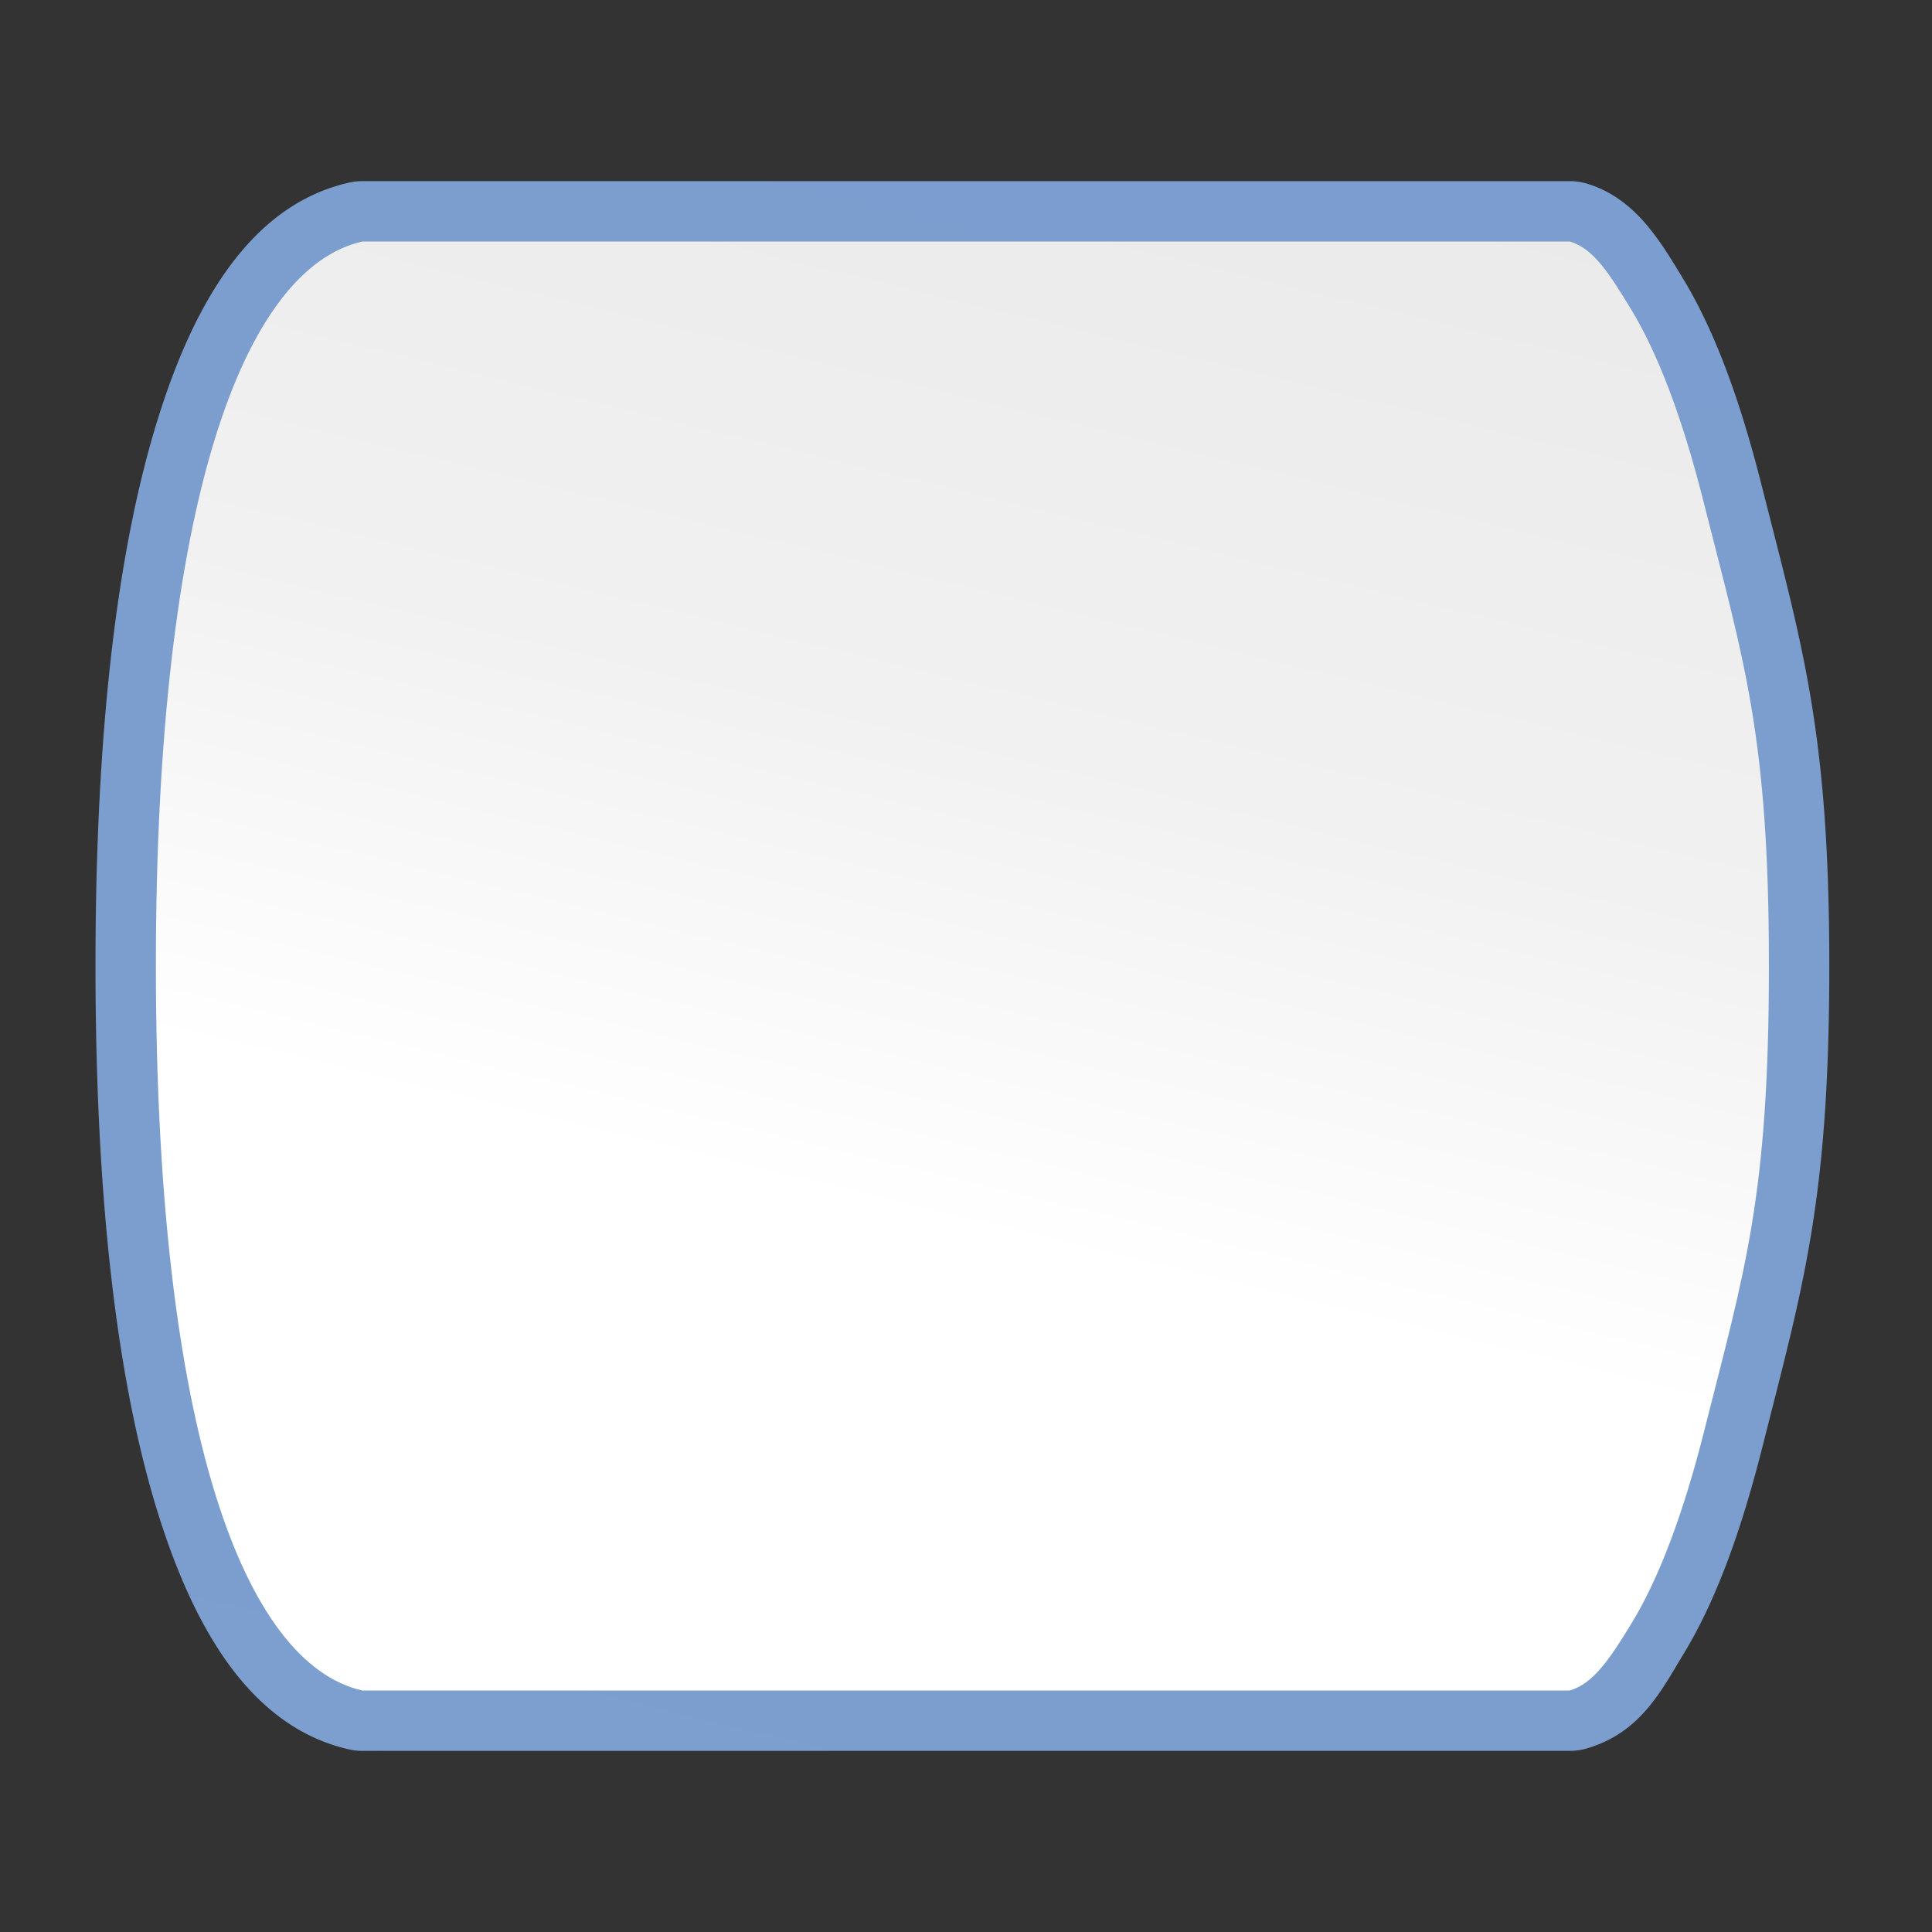 <?xml version="1.0" encoding="UTF-8" standalone="no"?>
<!-- Created with Inkscape (http://www.inkscape.org/) -->

<svg
   xmlns:dc="http://purl.org/dc/elements/1.1/"
   xmlns:cc="http://creativecommons.org/ns#"
   xmlns:rdf="http://www.w3.org/1999/02/22-rdf-syntax-ns#"
   xmlns:svg="http://www.w3.org/2000/svg"
   xmlns="http://www.w3.org/2000/svg"
   xmlns:xlink="http://www.w3.org/1999/xlink"
   xmlns:sodipodi="http://sodipodi.sourceforge.net/DTD/sodipodi-0.dtd"
   xmlns:inkscape="http://www.inkscape.org/namespaces/inkscape"
   version="1.1"
   id="svg2"
   width="128"
   height="128"
   viewBox="0 0 128 128"
   sodipodi:docname="flowchartshapes.flowchart-terminator.svg"
   inkscape:export-filename="/home/rizmut/Dokumen/Rizmut/Github/libreoffice-style-karasa-jaga/build/images_karasa_jaga/cmd/32/flowchartshapes.flowchart-terminator.png"
   inkscape:export-xdpi="24"
   inkscape:export-ydpi="24"
   inkscape:version="0.92.3 (unknown)">
  <rect x="0" y="0" width="128" height="128" fill="#333333" stroke="none"/>
  <defs
     id="defs6">
    <inkscape:perspective
       id="perspective27"
       inkscape:persp3d-origin="64 : 42.666667 : 1"
       inkscape:vp_z="128 : 64 : 1"
       inkscape:vp_y="0 : 1000 : 0"
       inkscape:vp_x="0 : 64 : 1"
       sodipodi:type="inkscape:persp3d" />
    <linearGradient
       id="linearGradient3369">
      <stop
         id="stop3372"
         offset="0"
         style="stop-color:#ffffff;stop-opacity:1;" />
      <stop
         style="stop-color:#ffffff;stop-opacity:1;"
         offset="0.426"
         id="stop3374" />
      <stop
         style="stop-color:#f1f1f1;stop-opacity:1;"
         offset="0.589"
         id="stop3376" />
      <stop
         id="stop3378"
         offset="0.802"
         style="stop-color:#eaeaea;stop-opacity:1;" />
      <stop
         id="stop3384"
         offset="1"
         style="stop-color:#dfdfdf;stop-opacity:1;" />
    </linearGradient>
    <linearGradient
       id="linearGradient7422">
      <stop
         style="stop-color:#7c9fcf;stop-opacity:1"
         offset="0"
         id="stop7424" />
      <stop
         id="stop5348"
         offset="0.5"
         style="stop-color:#7c9ece;stop-opacity:1" />
      <stop
         id="stop7426"
         offset="1"
         style="stop-color:#7b9dcf;stop-opacity:1" />
    </linearGradient>
    <linearGradient
       y2="388.952"
       x2="399.775"
       y1="1324.779"
       x1="405.95"
       gradientTransform="matrix(0.081,0,0,0.078,182.745,-6.902)"
       gradientUnits="userSpaceOnUse"
       id="linearGradient2330"
       xlink:href="#linearGradient7422"
       inkscape:collect="always" />
    <linearGradient
       inkscape:collect="always"
       xlink:href="#linearGradient3369"
       id="linearGradient38869"
       x1="164.676"
       y1="79.936"
       x2="-29.986"
       y2="32.945"
       gradientUnits="userSpaceOnUse"
       gradientTransform="rotate(90,61.694,61.694)" />
    <linearGradient
       inkscape:collect="always"
       xlink:href="#linearGradient3369"
       id="linearGradient42982"
       x1="54.064"
       y1="82.953"
       x2="126.617"
       y2="-37.255"
       gradientUnits="userSpaceOnUse"
       gradientTransform="translate(-1.0453119e-6,5.271)" />
    <linearGradient
       inkscape:collect="always"
       xlink:href="#linearGradient7422"
       id="linearGradient837"
       gradientUnits="userSpaceOnUse"
       gradientTransform="rotate(90,61.694,61.694)"
       x1="164.676"
       y1="79.936"
       x2="-29.986"
       y2="32.945" />
  </defs>
  <sodipodi:namedview
     pagecolor="#ffffff"
     bordercolor="#666666"
     borderopacity="1"
     objecttolerance="10"
     gridtolerance="10"
     guidetolerance="10"
     inkscape:pageopacity="0"
     inkscape:pageshadow="2"
     inkscape:window-width="1366"
     inkscape:window-height="706"
     id="namedview4"
     showgrid="true"
     inkscape:snap-page="true"
     inkscape:snap-global="true"
     inkscape:zoom="11.313708"
     inkscape:cx="48.007475"
     inkscape:cy="117.25817"
     inkscape:window-x="0"
     inkscape:window-y="0"
     inkscape:window-maximized="1"
     inkscape:current-layer="svg2"
     showguides="false"
     inkscape:guide-bbox="true">
    <inkscape:grid
       type="xygrid"
       id="grid837"
       spacingx="4"
       spacingy="4"
       empspacing="1" />
    <sodipodi:guide
       position="136,86"
       orientation="-0.707,0.707"
       id="guide1537"
       inkscape:locked="false" />
  </sodipodi:namedview>
  <path
     sodipodi:type="inkscape:offset"
     inkscape:radius="3.9993298"
     inkscape:original="M 24 16 C 16.19581 17.780401 10.329242 33.075439 10.326172 64 C 10.336172 94.905712 16.20056 110.2207 24 112 L 24.244141 112 L 25.083984 112 C 25.086984 112.00065 25.09075 112.0009 25.09375 112.00195 C 25.09875 112.00131 25.102752 112.00105 25.107422 112 L 103.66211 112 L 104 112 C 105.58047 111.5386 106.6681 109.88586 108.10742 107.52734 C 109.90272 104.58551 111.51815 100.30281 112.88672 94.888672 C 115.61281 84.104111 117.1954 79.270325 117.19531 64 C 117.19527 48.729968 115.55616 43.897426 112.83008 33.113281 C 111.46151 27.699313 109.84598 23.416206 108.05078 20.474609 C 106.61174 18.116608 105.58008 16.461696 104 16 L 103.60547 16 L 43.447266 16 L 26.640625 16 L 25.039062 16 L 24.189453 16 L 24 16 z "
     style="fill:url(#linearGradient837);fill-opacity:1;fill-rule:evenodd;stroke:none;stroke-width:4.472;stroke-linecap:round;stroke-linejoin:round;stroke-miterlimit:4;stroke-dasharray:none;stroke-opacity:1"
     id="path835"
     d="m 24,12 a 4,4 0 0 0 -0.889,0.102 C 17,13.496 13.049,19.361 10.416,27.891 7.783,36.42 6.328,48.285 6.326,64 a 4,4 0 0 0 0,0.002 c 0.005,15.706 1.461,27.569 4.094,36.1 2.632,8.531 6.578,14.402 12.691,15.797 A 4,4 0 0 0 24,116 h 0.244 0.84 l -0.027,-0.004 a 4,4 0 0 0 0.086,0 L 25.107,116 H 103.662 104 a 4,4 0 0 0 1.121,-0.16 c 3.573,-1.043 4.927,-3.814 6.4,-6.229 2.139,-3.504 3.813,-8.089 5.242,-13.742 C 119.469,85.166 121.195,79.547 121.195,64 c -4e-5,-15.556 -1.786,-21.177 -4.488,-31.867 -1.429,-5.653 -3.104,-10.238 -5.242,-13.742 -0.724,-1.187 -1.391,-2.312 -2.309,-3.418 -0.917,-1.106 -2.235,-2.285 -4.035,-2.811 A 4,4 0 0 0 104,12 H 103.605 43.447 26.641 25.039 24.189 Z m 0.211,103.9 a 4,4 0 0 0 0.055,0.012 l -0.029,-0.004 c 0.026,0.006 -0.048,-0.013 -0.025,-0.008 z" />
  <g
     transform="matrix(0,0.579,0.579,0,27.114,-2.913)"
     inkscape:label="Livello 1"
     id="g1544" />
  <g
     transform="matrix(0,-0.579,0.579,0,27.114,130.912)"
     inkscape:label="Livello 1"
     id="g1599" />
  <path
     style="opacity:1;fill:url(#linearGradient42982);fill-opacity:1;stroke:none;stroke-width:5.164;stroke-linecap:square;stroke-linejoin:bevel;stroke-miterlimit:4;stroke-dasharray:none;stroke-dashoffset:0;stroke-opacity:0.73"
     id="path42947"
     ry="14.756"
     rx="58.374"
     cy="25.999"
     cx="64.001" />
  <g
     id="g42964"
     transform="translate(0,88)" />
  <path
     sodipodi:nodetypes="cccccccccccscsscccccc"
     inkscape:connector-curvature="0"
     id="path37359"
     d="M 24.189,16 H 24 C 16.196,17.78 10.33,33.075 10.327,64 10.337,94.906 16.201,110.221 24,112 h 0.244 0.84 c 0.003,6.5e-4 0.007,9.5e-4 0.01,0.002 0.005,-6.4e-4 0.009,-9.5e-4 0.014,-0.002 H 103.661 104 c 1.58,-0.461 2.667,-2.114 4.107,-4.473 1.795,-2.942 3.411,-7.225 4.779,-12.639 2.726,-10.785 4.309,-15.618 4.309,-30.889 -4e-5,-15.27 -1.638,-20.103 -4.364,-30.887 -1.369,-5.414 -2.984,-9.697 -4.779,-12.639 C 106.612,18.117 105.58,16.462 104,16 H 103.606 43.448 26.64 25.039 Z"
     style="fill:url(#linearGradient38869);fill-opacity:1;fill-rule:evenodd;stroke:none;stroke-width:4.472;stroke-linecap:round;stroke-linejoin:round;stroke-miterlimit:4;stroke-dasharray:none;stroke-opacity:1" />
</svg>
